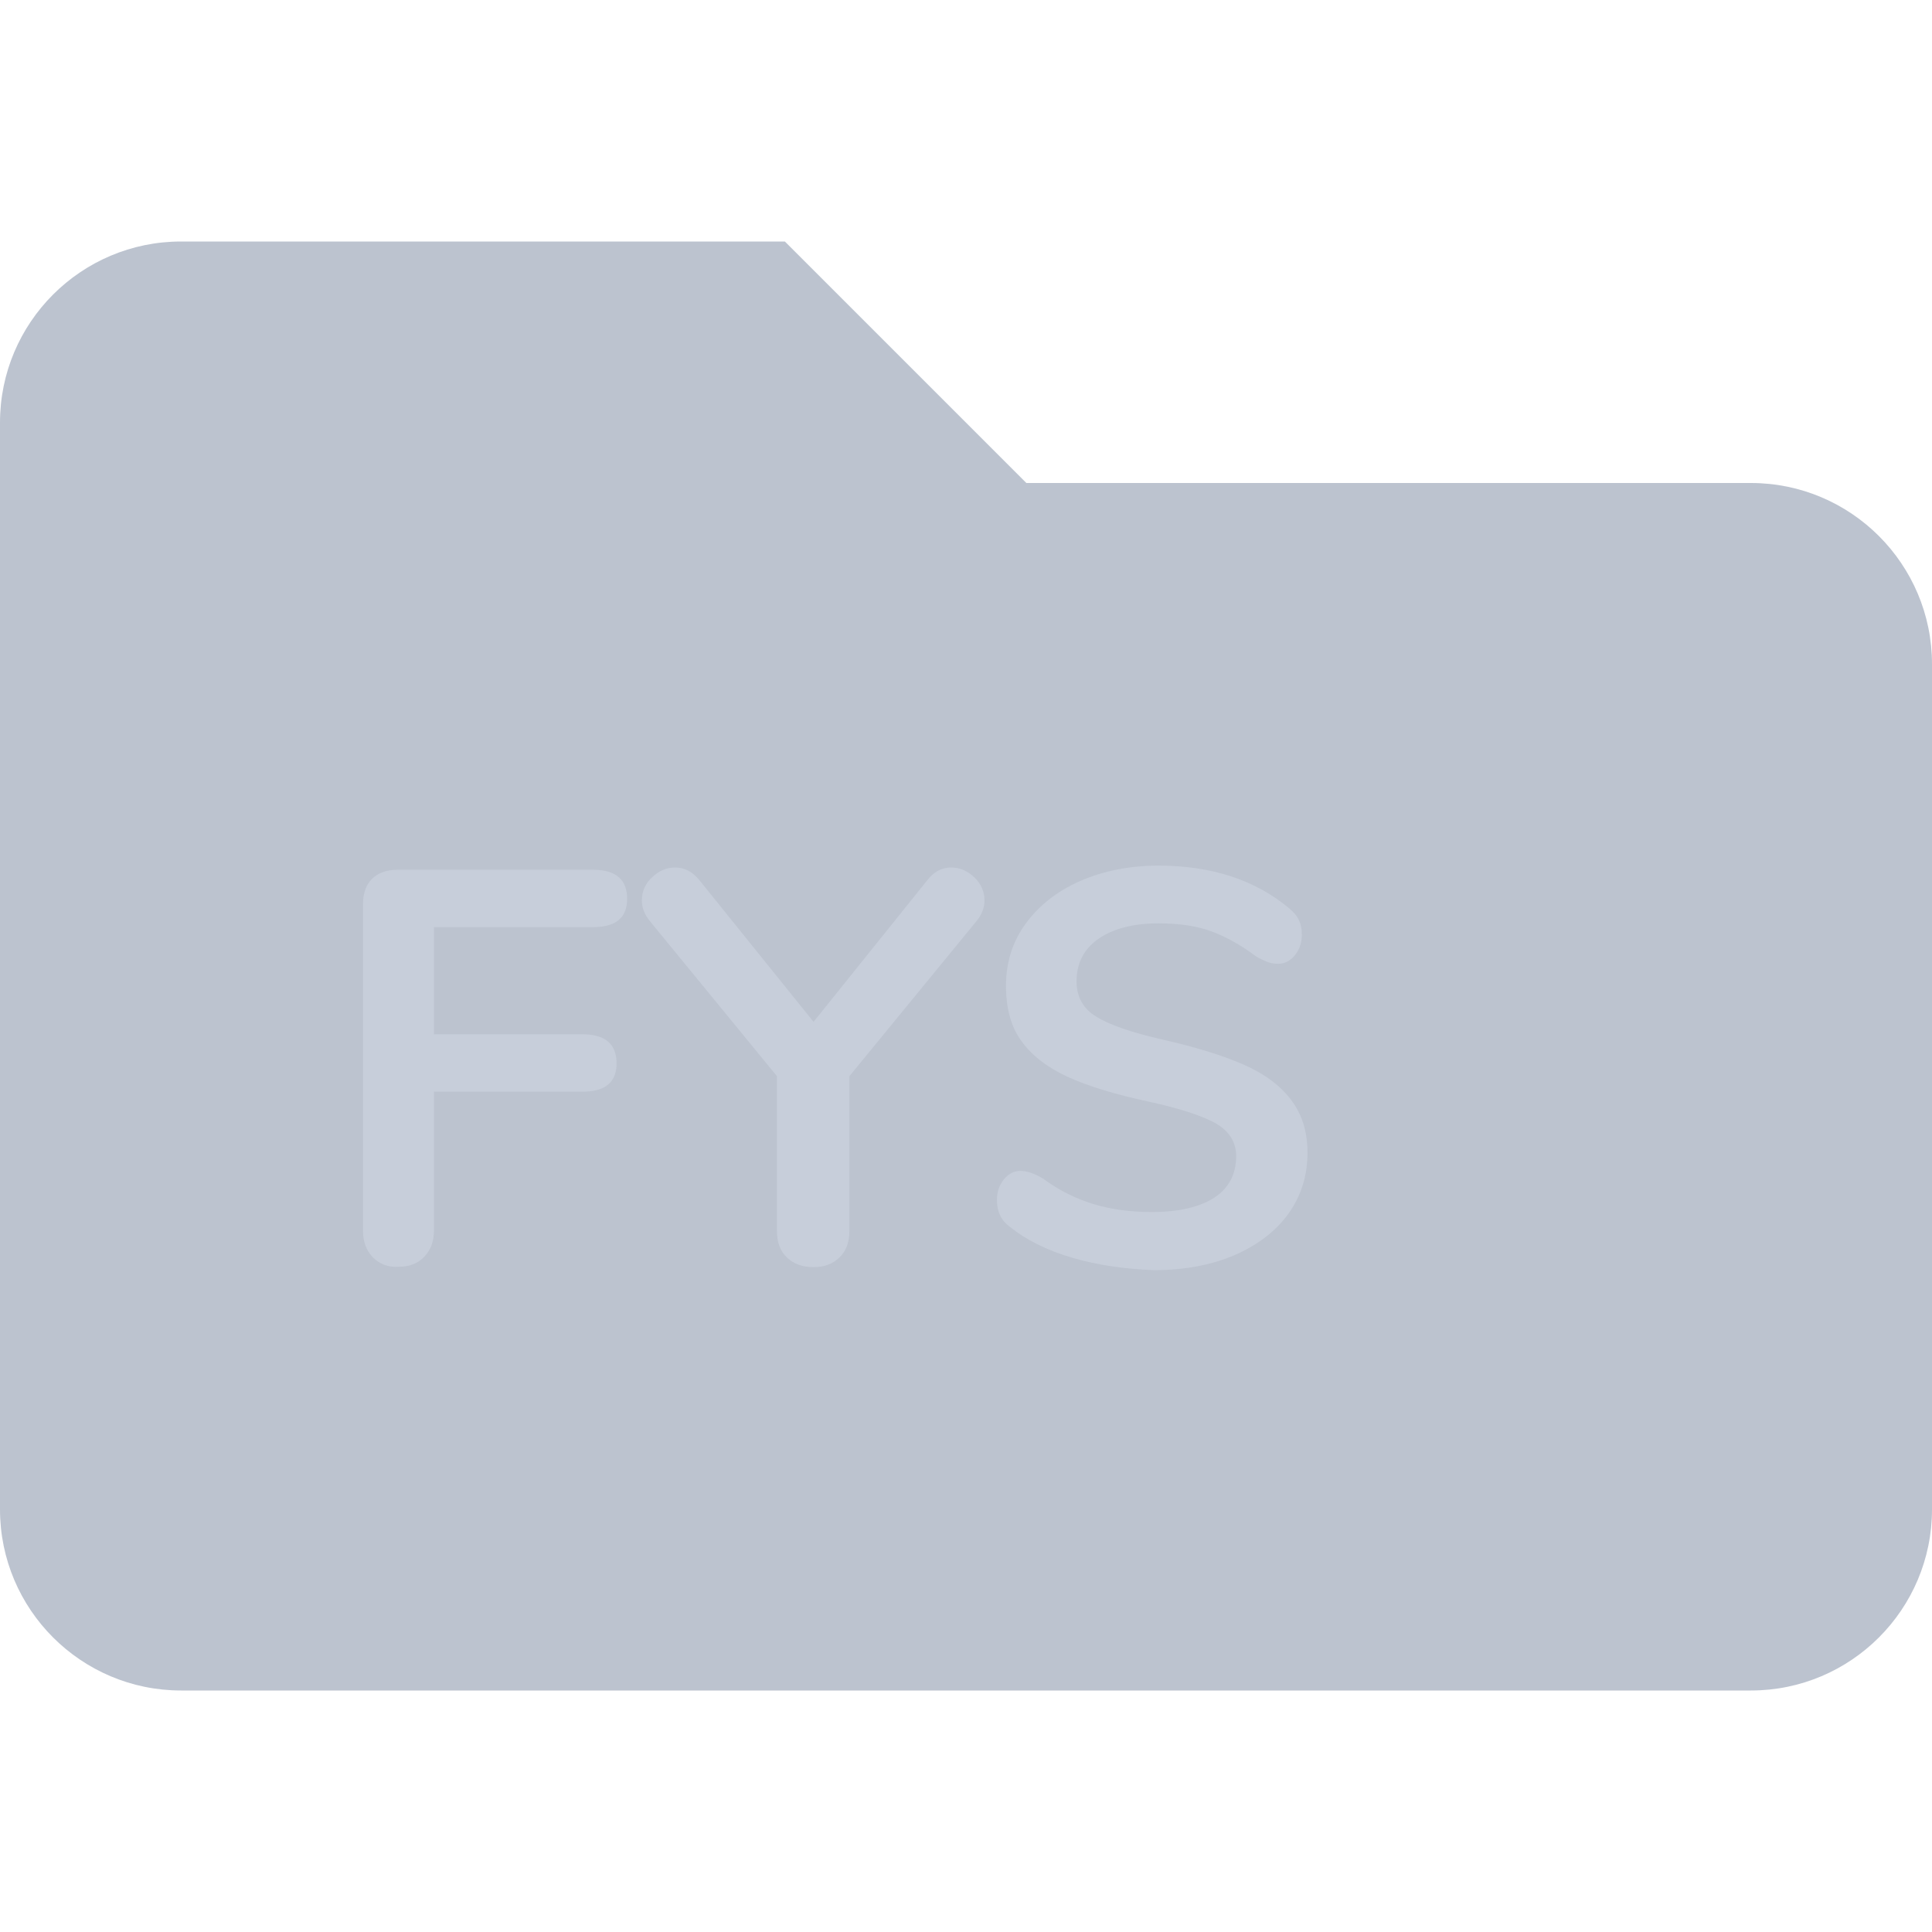 <?xml version="1.0" encoding="utf-8"?>
<!-- Generator: Adobe Illustrator 22.0.1, SVG Export Plug-In . SVG Version: 6.00 Build 0)  -->
<svg version="1.1" id="Lag_1" xmlns="http://www.w3.org/2000/svg" xmlns:xlink="http://www.w3.org/1999/xlink" x="0px" y="0px"
	 viewBox="0 0 512 512" style="enable-background:new 0 0 512 512;" xml:space="preserve">
<style type="text/css">
	.st0{fill:#BCC3CF;}
	.st1{fill:#C7CEDA;}
</style>
<path class="st0" d="M464,128H272l-64-64H48C21.5,64,0,85.5,0,112v288c0,26.5,21.5,48,48,48h416c26.5,0,48-21.5,48-48V176
	C512,149.5,490.5,128,464,128z"/>
<g>
	<path class="st1" d="M98.8,333.2c-1.7-1.8-2.6-4.1-2.6-7v-86.6c0-2.9,0.8-5.1,2.4-6.7c1.6-1.6,3.9-2.4,6.7-2.4h51.9
		c6,0,9,2.6,9,7.7c0,5-3,7.5-9,7.5H115v28.4h39.4c6,0,9,2.6,9,7.7c0,5-3,7.5-9,7.5H115V326c0,2.9-0.8,5.2-2.5,7s-3.9,2.7-6.8,2.7
		C102.9,335.9,100.6,335,98.8,333.2z"/>
	<path class="st1" d="M252.1,229.9c2.3,0,4.3,0.9,6.1,2.6c1.8,1.7,2.7,3.8,2.7,6.1c0,2-0.7,3.8-2.2,5.6l-33.6,41v41
		c0,3.1-0.9,5.4-2.7,7.1s-4,2.5-6.8,2.5c-2.9,0-5.2-0.8-7-2.5s-2.7-4-2.7-7.1v-41l-33.6-41c-1.5-1.8-2.2-3.6-2.2-5.6
		c0-2.4,0.9-4.4,2.7-6.1c1.8-1.7,3.8-2.6,6.1-2.6c2.5,0,4.6,1.1,6.4,3.3l30.3,37.6l30.2-37.6C247.5,231,249.6,229.9,252.1,229.9z"/>
	<path class="st1" d="M284.1,333.3c-6.8-2-12.3-4.8-16.5-8.2c-2.3-1.7-3.4-4-3.4-7.1c0-2.1,0.6-3.9,1.8-5.4c1.2-1.5,2.7-2.3,4.4-2.3
		c1.8,0,3.8,0.7,6.1,2.1c4.2,3.1,8.7,5.3,13.3,6.7c4.6,1.4,9.8,2.1,15.4,2.1c7.2,0,12.7-1.3,16.6-3.8c3.8-2.5,5.8-6.2,5.8-11
		c0-3.7-1.8-6.6-5.4-8.7c-3.6-2-9.6-4-18-5.8c-8.7-1.9-15.7-4-21.2-6.5c-5.4-2.5-9.5-5.6-12.3-9.5c-2.8-3.8-4.1-8.7-4.1-14.7
		c0-6.1,1.7-11.6,5.2-16.4c3.5-4.8,8.3-8.6,14.4-11.3c6.2-2.7,13.1-4.1,20.8-4.1c14.1,0,25.6,3.8,34.5,11.2c1.3,1.1,2.2,2.1,2.7,3.2
		c0.5,1,0.8,2.3,0.8,3.9c0,2.1-0.6,3.9-1.8,5.4c-1.2,1.5-2.7,2.3-4.4,2.3c-1,0-1.9-0.1-2.7-0.4c-0.8-0.3-2-0.8-3.3-1.6
		c-4-3-8-5.2-11.8-6.6c-3.8-1.4-8.5-2.1-14-2.1c-6.7,0-12,1.4-15.9,4.1c-3.9,2.7-5.8,6.5-5.8,11.3c0,4,1.7,7.2,5.2,9.3
		c3.5,2.2,9.3,4.2,17.6,6.1c8.8,2,15.9,4.2,21.4,6.6s9.7,5.5,12.6,9.3s4.4,8.4,4.4,14.1c0,6.1-1.7,11.5-5.1,16.2s-8.2,8.3-14.4,11
		c-6.2,2.6-13.2,3.9-21.2,3.9C298.1,336.3,290.9,335.3,284.1,333.3z"/>
</g>
</svg>
